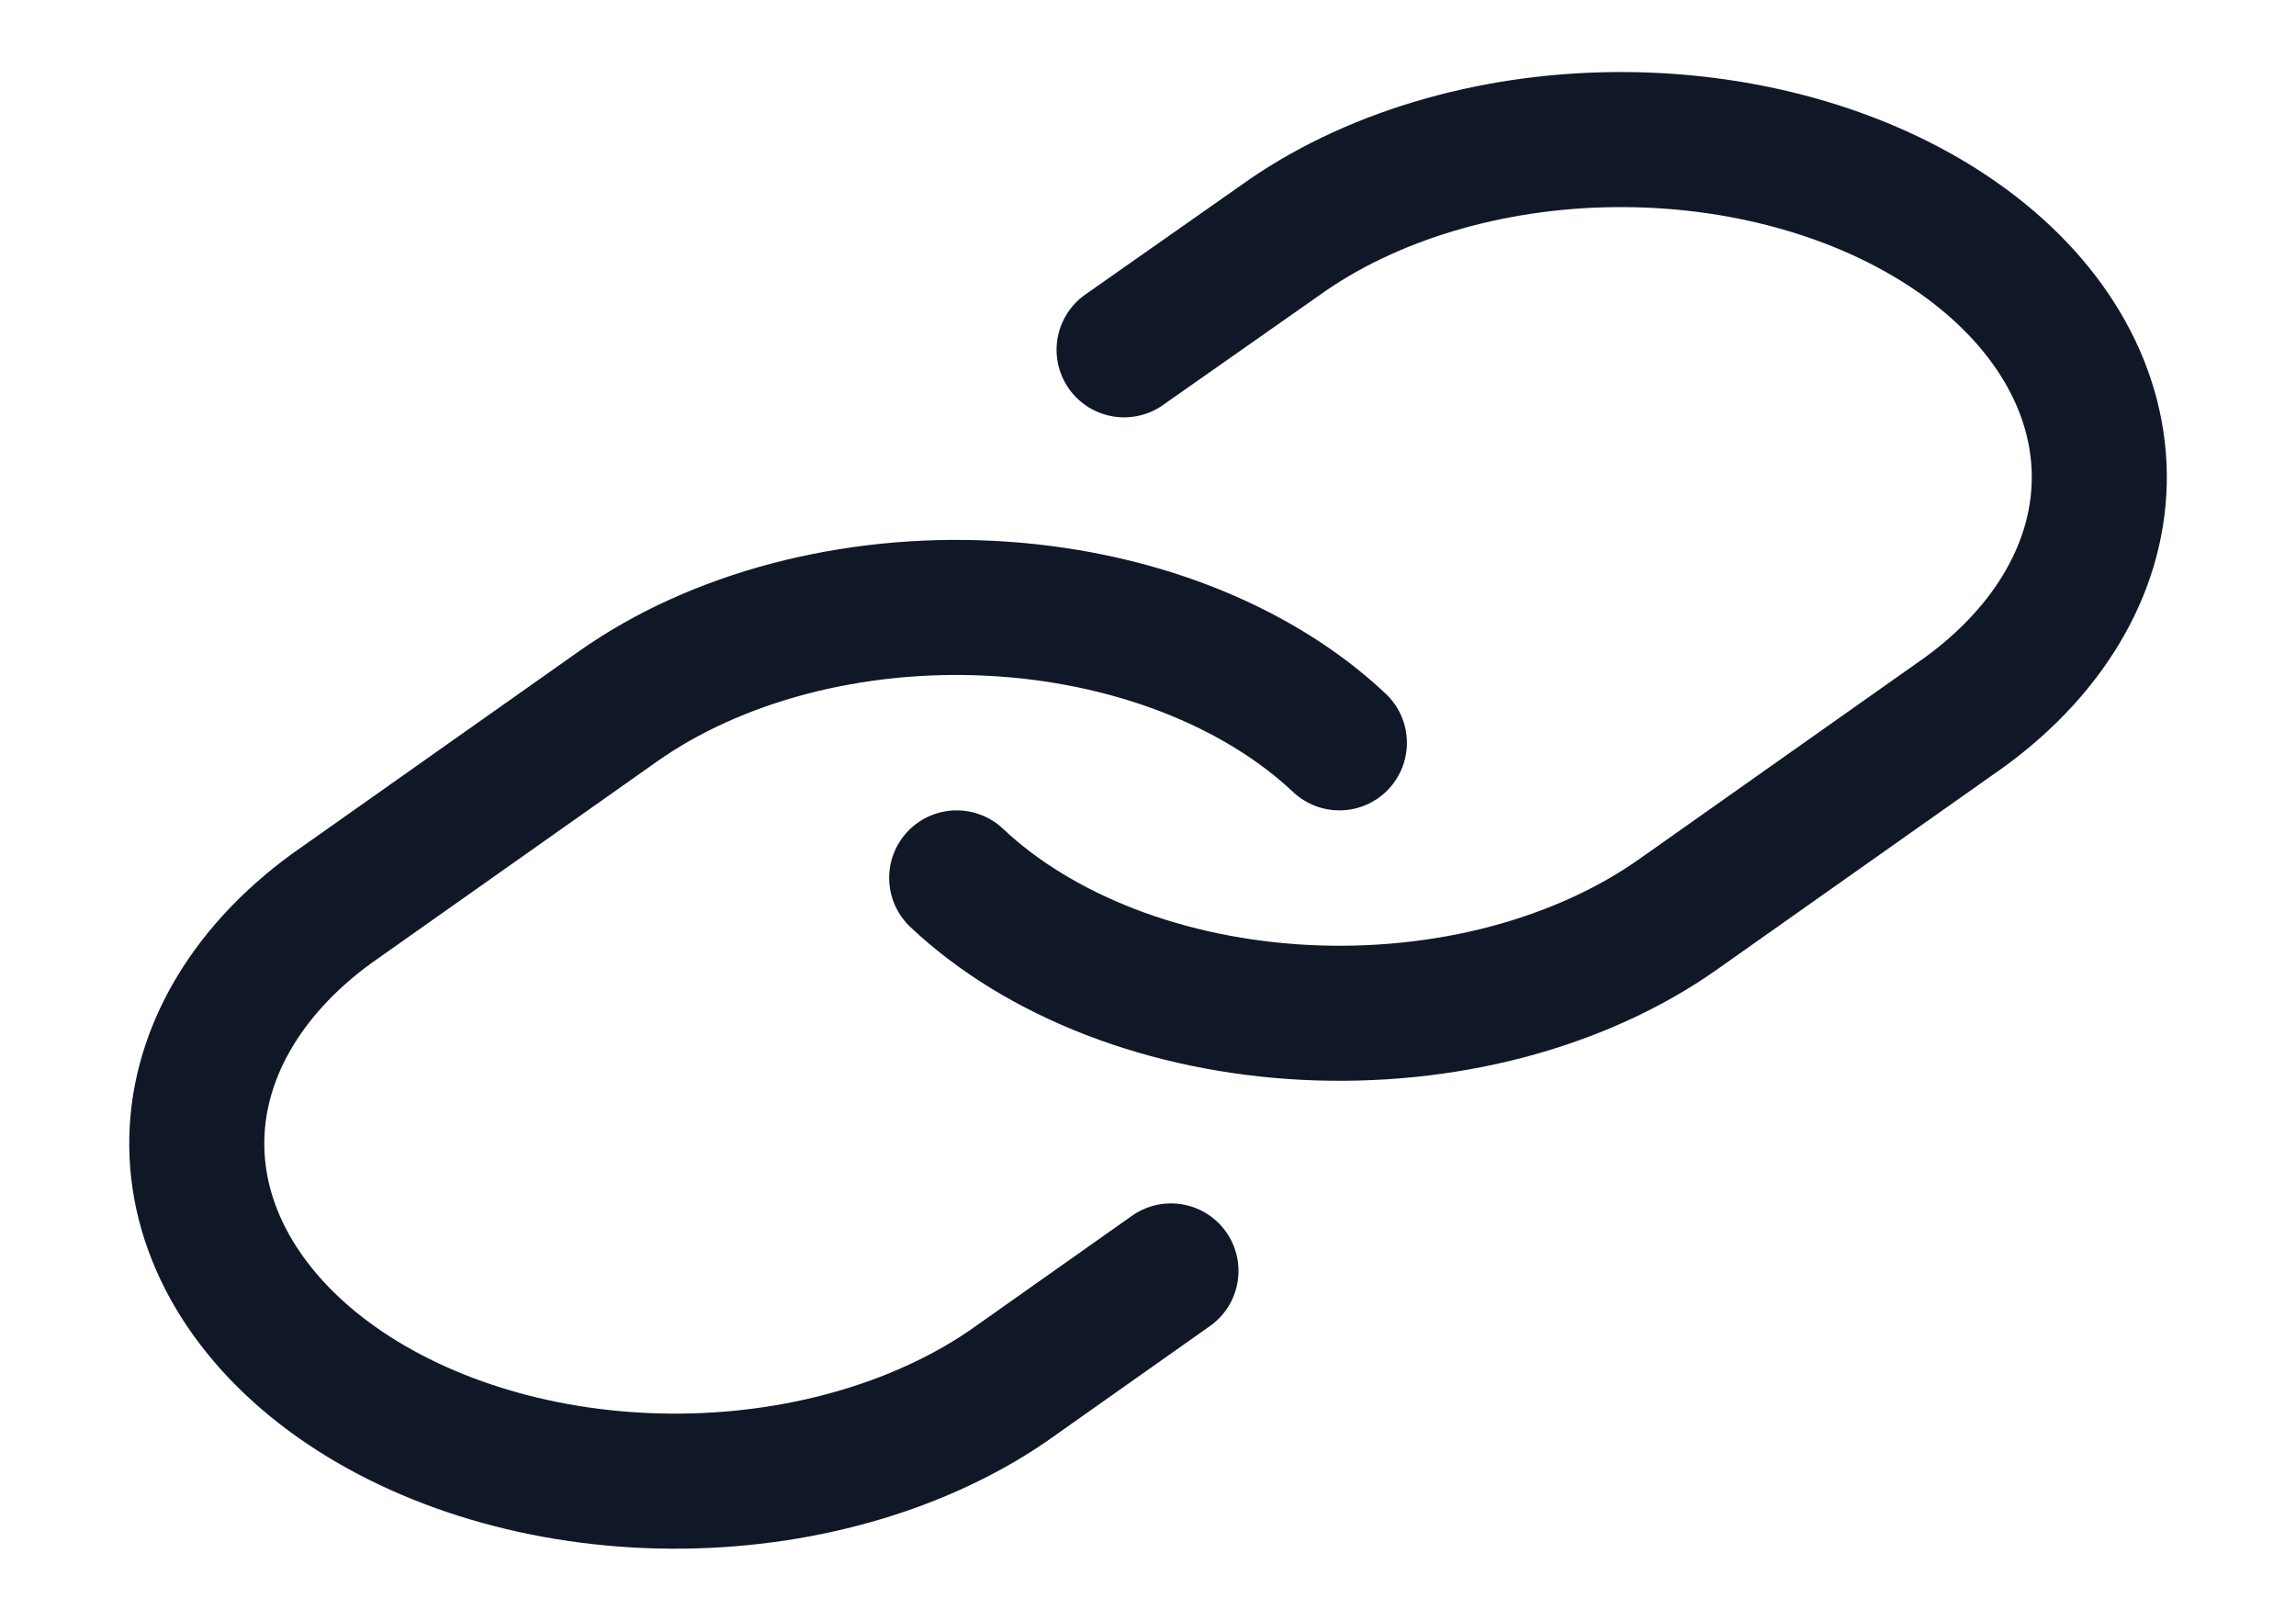 <svg width="34" height="24" viewBox="0 0 34 24" fill="none" xmlns="http://www.w3.org/2000/svg">
<path d="M14.167 13C14.775 13.574 15.552 14.049 16.443 14.393C17.334 14.737 18.32 14.941 19.333 14.992C20.346 15.043 21.363 14.94 22.315 14.69C23.266 14.439 24.131 14.047 24.849 13.54L29.099 10.54C30.389 9.597 31.103 8.334 31.087 7.023C31.071 5.712 30.326 4.458 29.012 3.531C27.699 2.604 25.922 2.078 24.065 2.067C22.208 2.055 20.419 2.559 19.083 3.47L16.646 5.18M19.834 11C19.225 10.426 18.449 9.951 17.558 9.607C16.666 9.263 15.681 9.059 14.668 9.008C13.654 8.956 12.637 9.06 11.686 9.31C10.734 9.561 9.87 9.953 9.152 10.46L4.902 13.46C3.612 14.403 2.898 15.666 2.914 16.977C2.93 18.288 3.675 19.542 4.988 20.469C6.302 21.396 8.078 21.922 9.935 21.933C11.793 21.945 13.582 21.441 14.918 20.53L17.34 18.82" stroke="#101828" stroke-width="2" stroke-linecap="round" stroke-linejoin="round"/>
</svg>
